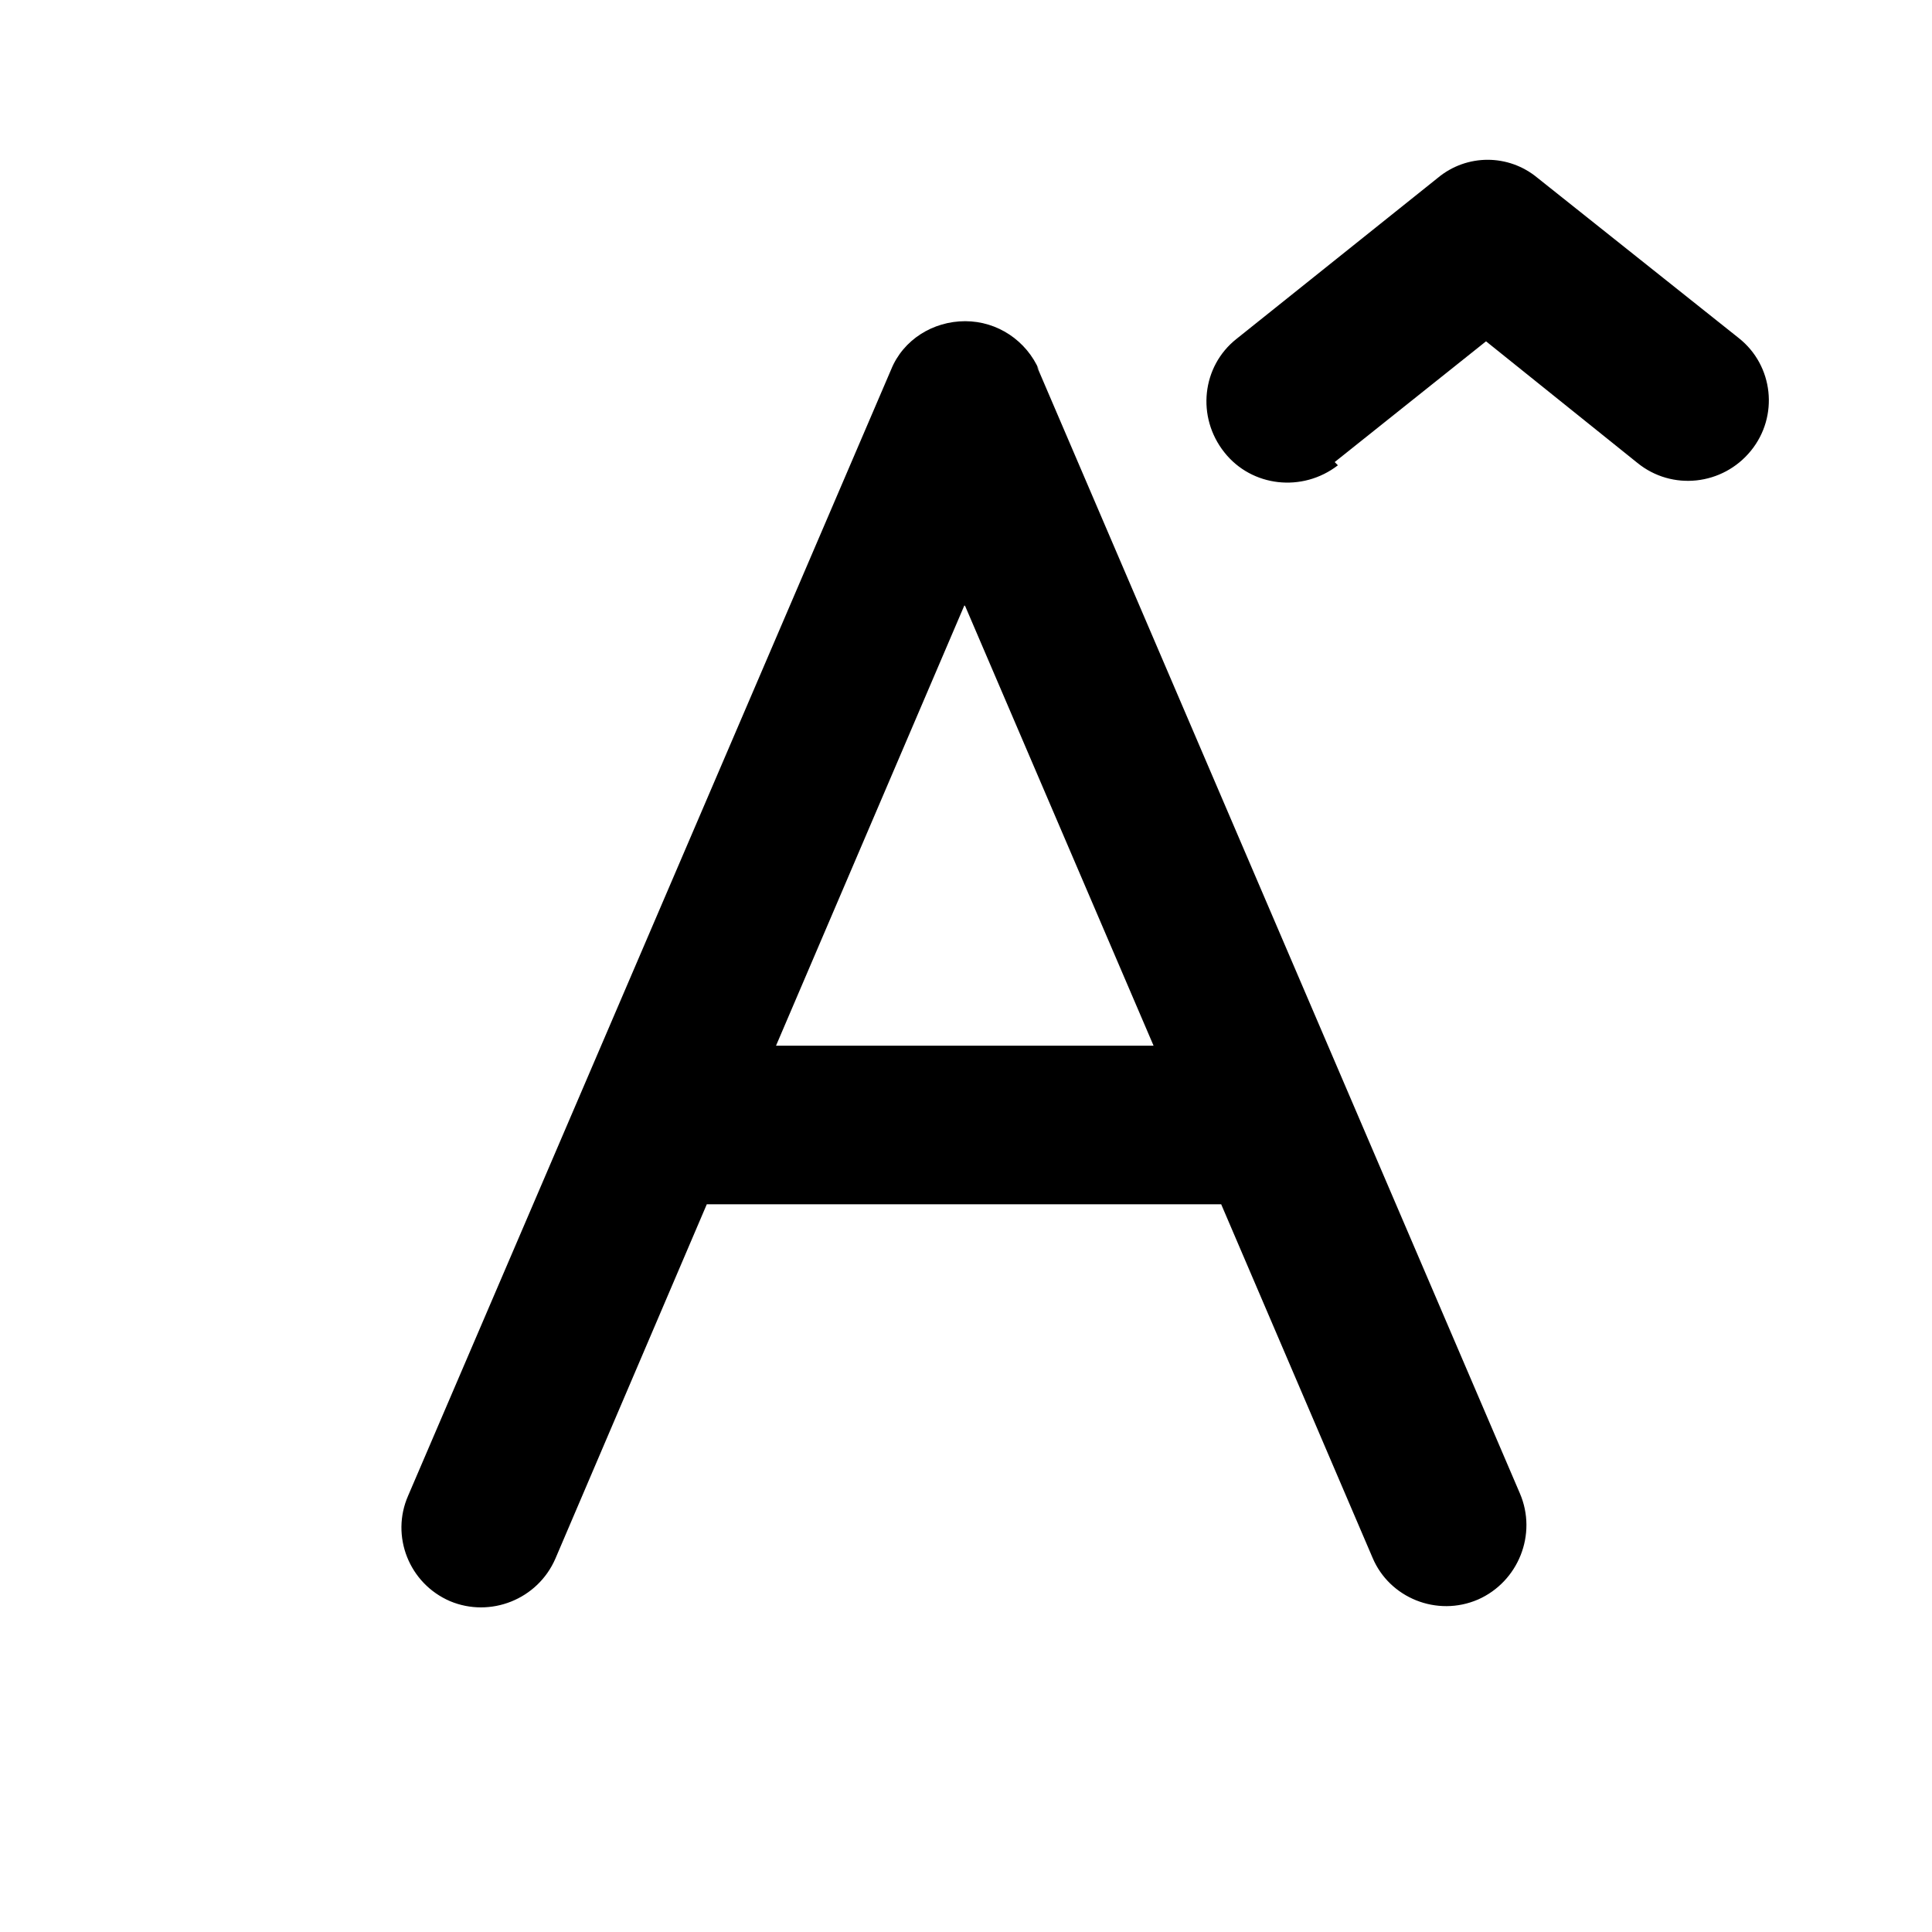 <svg viewBox="0 0 24 24" xmlns="http://www.w3.org/2000/svg"><path fill="currentColor" d="M16.62 5.78c-.44.34-1.07.27-1.41-.16 -.35-.44-.28-1.07.15-1.41l2.5-2c.36-.3.88-.3 1.24 0l2.5 1.99c.43.34.5.97.15 1.4 -.35.43-.98.5-1.41.15l-1.88-1.51 -1.88 1.5ZM12.91 4.6c-.16-.37-.52-.61-.92-.61s-.77.23-.92.6l-6 13.99c-.22.5.01 1.09.52 1.31 .5.21 1.09-.02 1.31-.53l1.88-4.4h6.39l1.88 4.39c.21.5.8.74 1.31.52 .5-.22.74-.81.52-1.32l-6-14Zm-.92 2.93l2.34 5.46H9.64l2.34-5.47Z"/></svg>